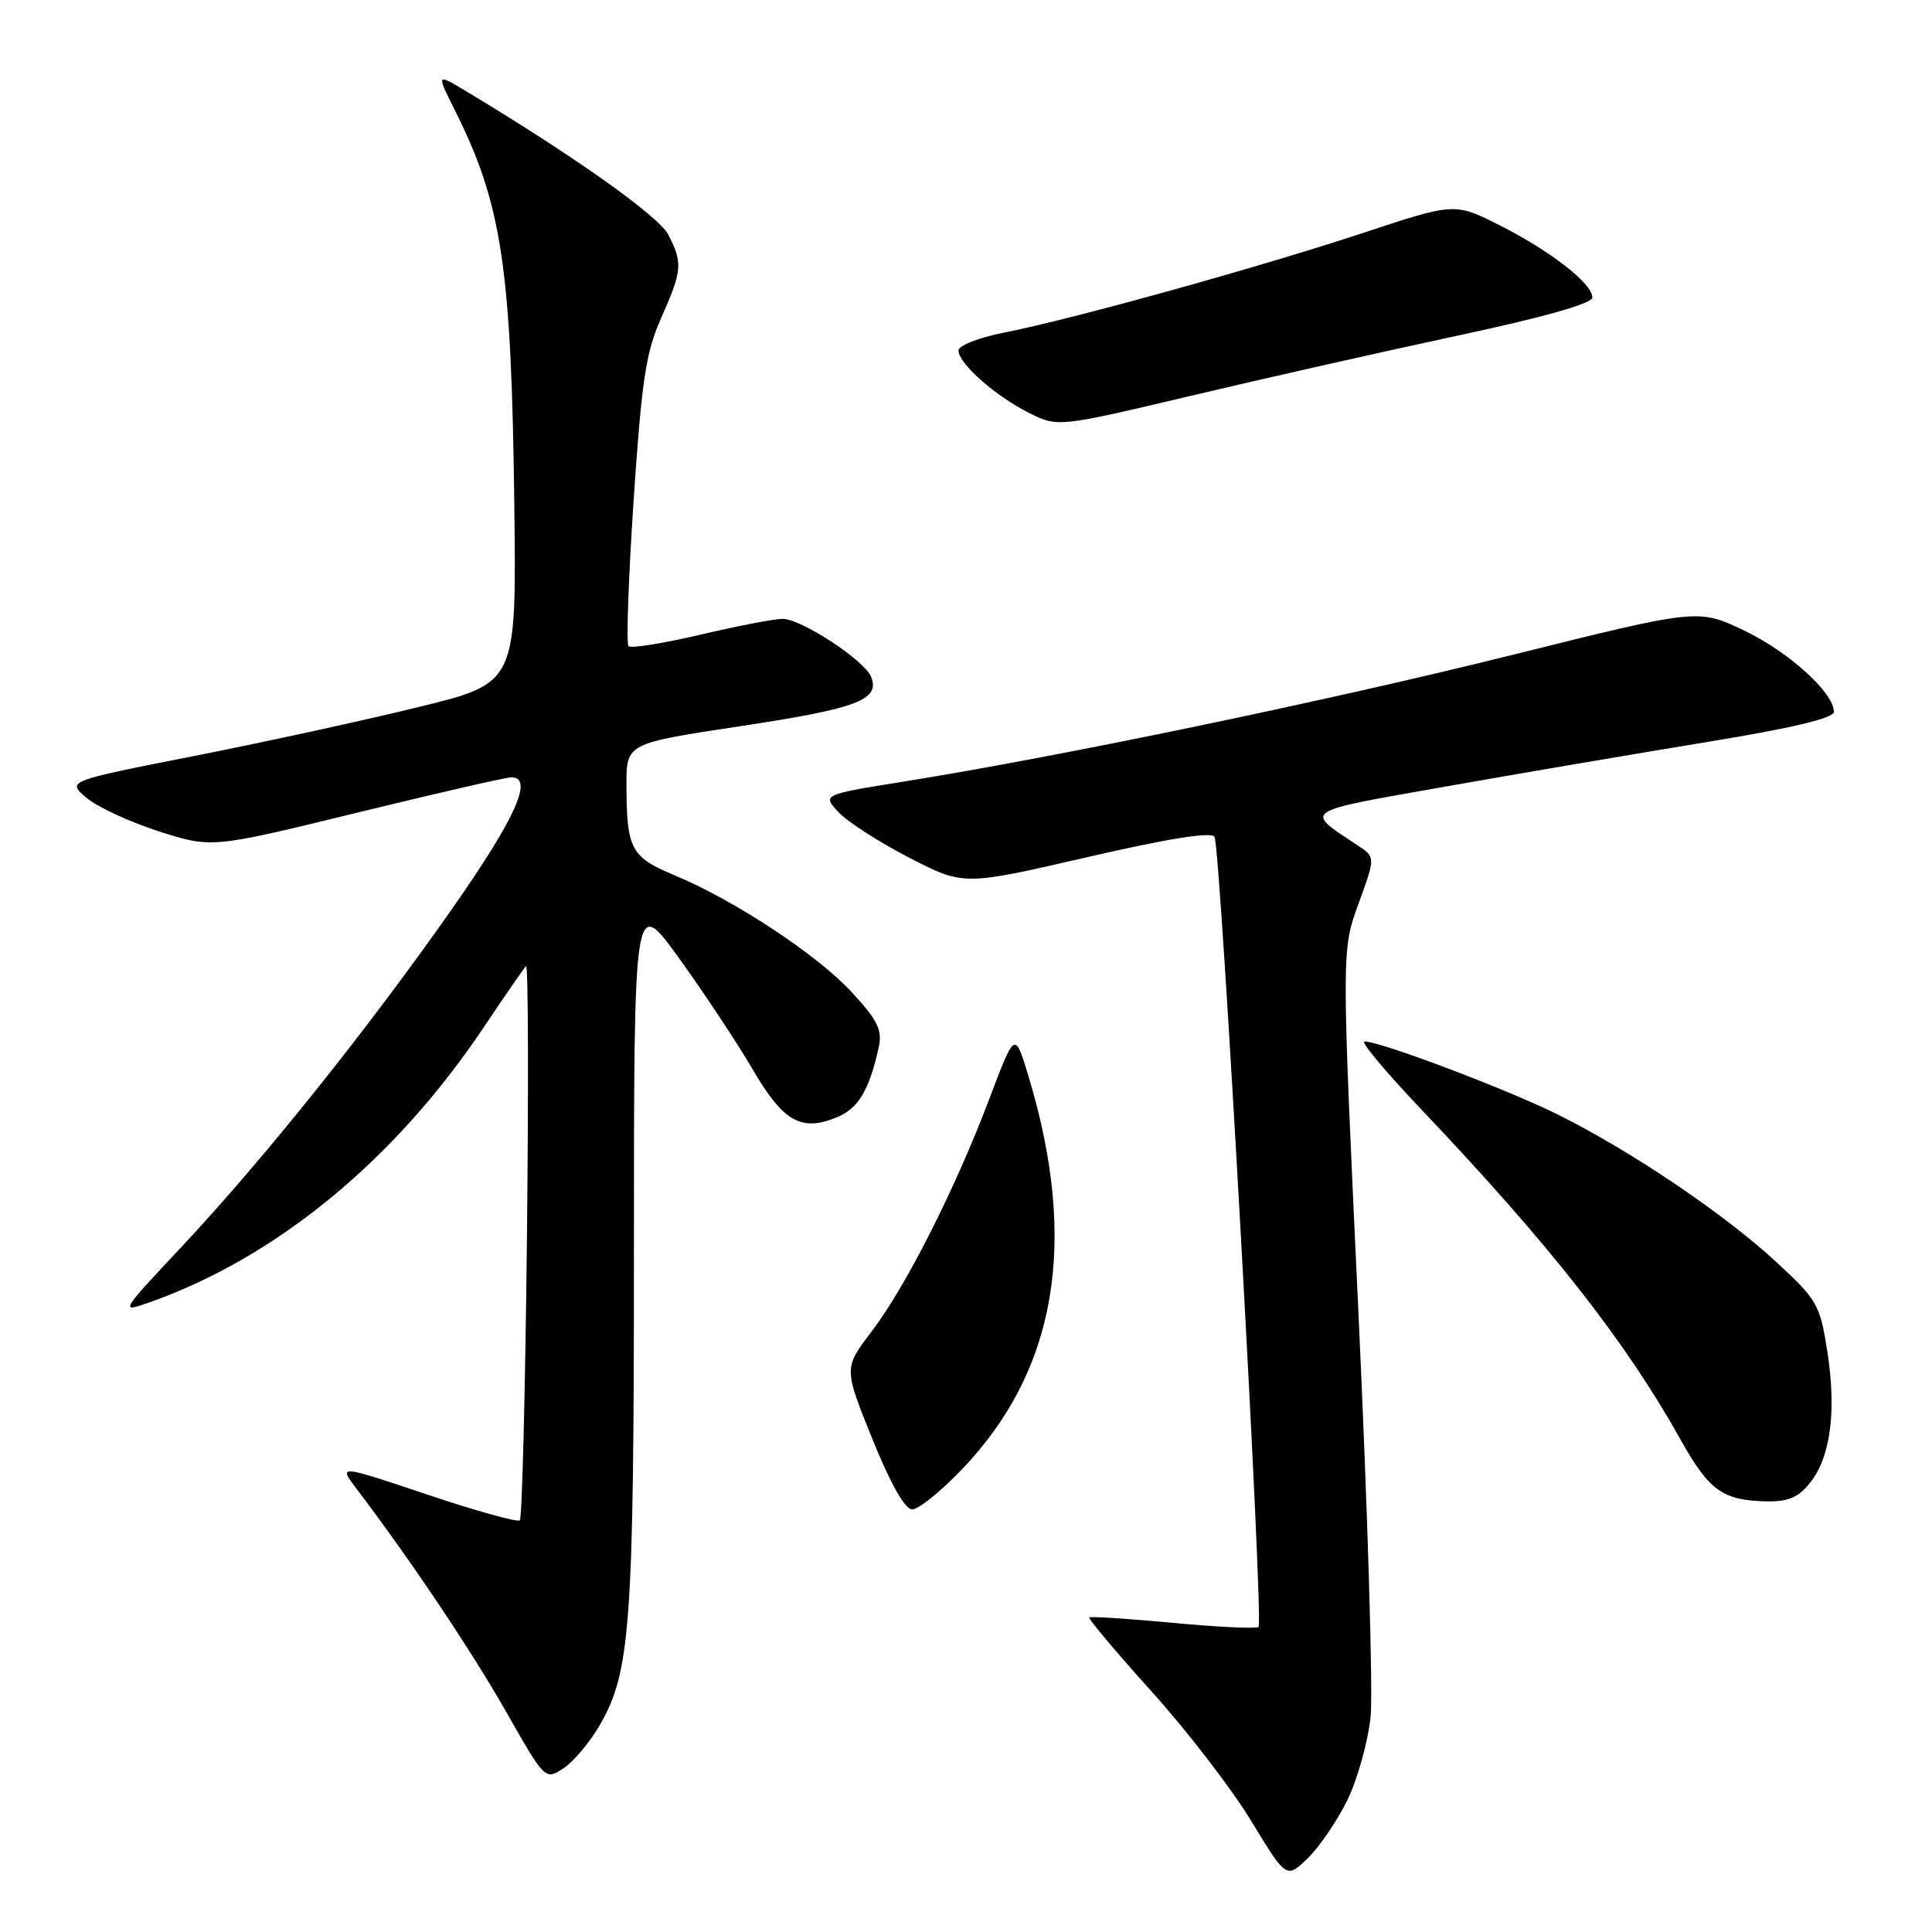 <?xml version="1.0" encoding="UTF-8" standalone="no"?>
<!DOCTYPE svg PUBLIC "-//W3C//DTD SVG 1.1//EN" "http://www.w3.org/Graphics/SVG/1.1/DTD/svg11.dtd" >
<svg xmlns="http://www.w3.org/2000/svg" xmlns:xlink="http://www.w3.org/1999/xlink" version="1.1" viewBox="0 0 256 256">
 <g >
 <path fill="currentColor"
d=" M 178.53 238.53 C 179.88 235.76 181.26 230.80 181.61 227.50 C 181.95 224.20 181.22 200.00 179.99 173.73 C 177.75 125.96 177.75 125.96 180.00 119.77 C 182.26 113.58 182.26 113.58 179.93 112.04 C 172.75 107.28 172.20 107.64 191.62 104.21 C 201.45 102.47 217.04 99.82 226.25 98.31 C 237.50 96.47 243.00 95.16 243.00 94.32 C 243.00 91.79 237.03 86.38 231.11 83.55 C 225.02 80.64 225.02 80.64 200.26 86.81 C 175.86 92.88 140.81 100.18 119.72 103.57 C 108.94 105.30 108.94 105.30 111.13 107.64 C 112.33 108.92 116.55 111.63 120.50 113.66 C 127.68 117.36 127.68 117.36 143.98 113.60 C 154.74 111.11 160.50 110.19 160.93 110.88 C 161.73 112.17 167.45 214.88 166.77 215.57 C 166.49 215.84 161.40 215.60 155.46 215.04 C 149.51 214.48 144.51 214.16 144.34 214.32 C 144.17 214.49 147.86 218.88 152.54 224.07 C 157.22 229.25 163.17 236.98 165.75 241.22 C 170.45 248.95 170.45 248.95 173.26 246.25 C 174.80 244.77 177.17 241.30 178.53 238.53 Z  M 79.46 228.61 C 83.55 221.55 84.00 215.38 84.00 165.66 C 84.00 118.69 84.00 118.69 89.98 126.97 C 93.26 131.52 97.64 138.13 99.71 141.66 C 103.80 148.67 106.16 150.00 110.93 148.03 C 113.75 146.86 115.20 144.41 116.44 138.75 C 116.93 136.48 116.30 135.20 112.87 131.48 C 108.29 126.51 97.31 119.27 89.32 115.95 C 83.59 113.56 83.03 112.51 83.01 104.00 C 83.00 98.50 83.00 98.50 98.25 96.20 C 113.59 93.88 116.61 92.74 115.44 89.71 C 114.61 87.53 106.18 82.00 103.70 82.00 C 102.63 82.00 97.72 82.94 92.81 84.10 C 87.89 85.25 83.60 85.94 83.28 85.62 C 82.97 85.30 83.27 76.59 83.96 66.27 C 85.03 50.36 85.58 46.68 87.61 42.13 C 90.40 35.85 90.49 34.85 88.55 31.09 C 87.27 28.62 76.09 20.70 61.67 12.03 C 57.83 9.73 57.83 9.73 60.28 14.62 C 66.51 27.06 67.77 35.46 68.15 67.00 C 68.43 90.50 68.43 90.50 55.58 93.66 C 48.51 95.40 35.11 98.32 25.80 100.16 C 8.87 103.49 8.87 103.49 11.42 105.68 C 12.82 106.89 17.13 108.89 20.99 110.14 C 28.03 112.40 28.03 112.40 47.26 107.70 C 57.84 105.11 67.06 103.00 67.75 103.00 C 70.76 103.00 68.33 108.39 59.85 120.50 C 48.71 136.39 34.95 153.59 24.04 165.23 C 15.92 173.89 15.88 173.95 19.75 172.59 C 36.64 166.63 52.36 153.69 64.18 136.00 C 66.94 131.88 69.43 128.28 69.71 128.00 C 69.99 127.72 70.04 144.02 69.82 164.21 C 69.60 184.40 69.18 201.16 68.88 201.45 C 68.59 201.74 63.06 200.20 56.59 198.03 C 44.82 194.08 44.82 194.08 47.26 197.29 C 54.43 206.75 62.37 218.59 67.01 226.72 C 72.23 235.90 72.23 235.90 74.66 234.31 C 75.99 233.43 78.15 230.87 79.46 228.61 Z  M 127.44 194.72 C 140.06 181.55 142.93 164.45 136.22 142.41 C 134.47 136.67 134.47 136.67 131.10 145.58 C 126.60 157.49 120.00 170.54 115.48 176.45 C 111.80 181.28 111.80 181.28 115.58 190.64 C 118.01 196.65 119.91 200.00 120.88 200.00 C 121.71 200.00 124.66 197.62 127.44 194.72 Z  M 239.88 196.43 C 242.58 193.00 243.36 186.90 242.12 179.00 C 241.15 172.84 240.79 172.22 235.30 167.16 C 228.40 160.80 216.19 152.56 206.50 147.72 C 199.77 144.37 182.95 138.00 180.81 138.00 C 180.24 138.00 183.54 141.96 188.14 146.80 C 205.30 164.86 215.35 177.64 222.68 190.75 C 226.48 197.55 228.28 198.84 234.18 198.94 C 236.98 198.98 238.34 198.39 239.88 196.43 Z  M 193.25 44.45 C 204.65 42.01 211.00 40.21 211.00 39.42 C 211.00 37.57 205.47 33.27 198.73 29.86 C 192.75 26.85 192.75 26.85 180.63 30.86 C 166.83 35.42 142.06 42.30 133.06 44.07 C 129.73 44.72 127.00 45.79 127.00 46.44 C 127.00 48.15 131.87 52.46 136.33 54.70 C 140.16 56.62 140.16 56.62 157.83 52.44 C 167.55 50.13 183.49 46.54 193.25 44.45 Z "/>
</g>
</svg>
